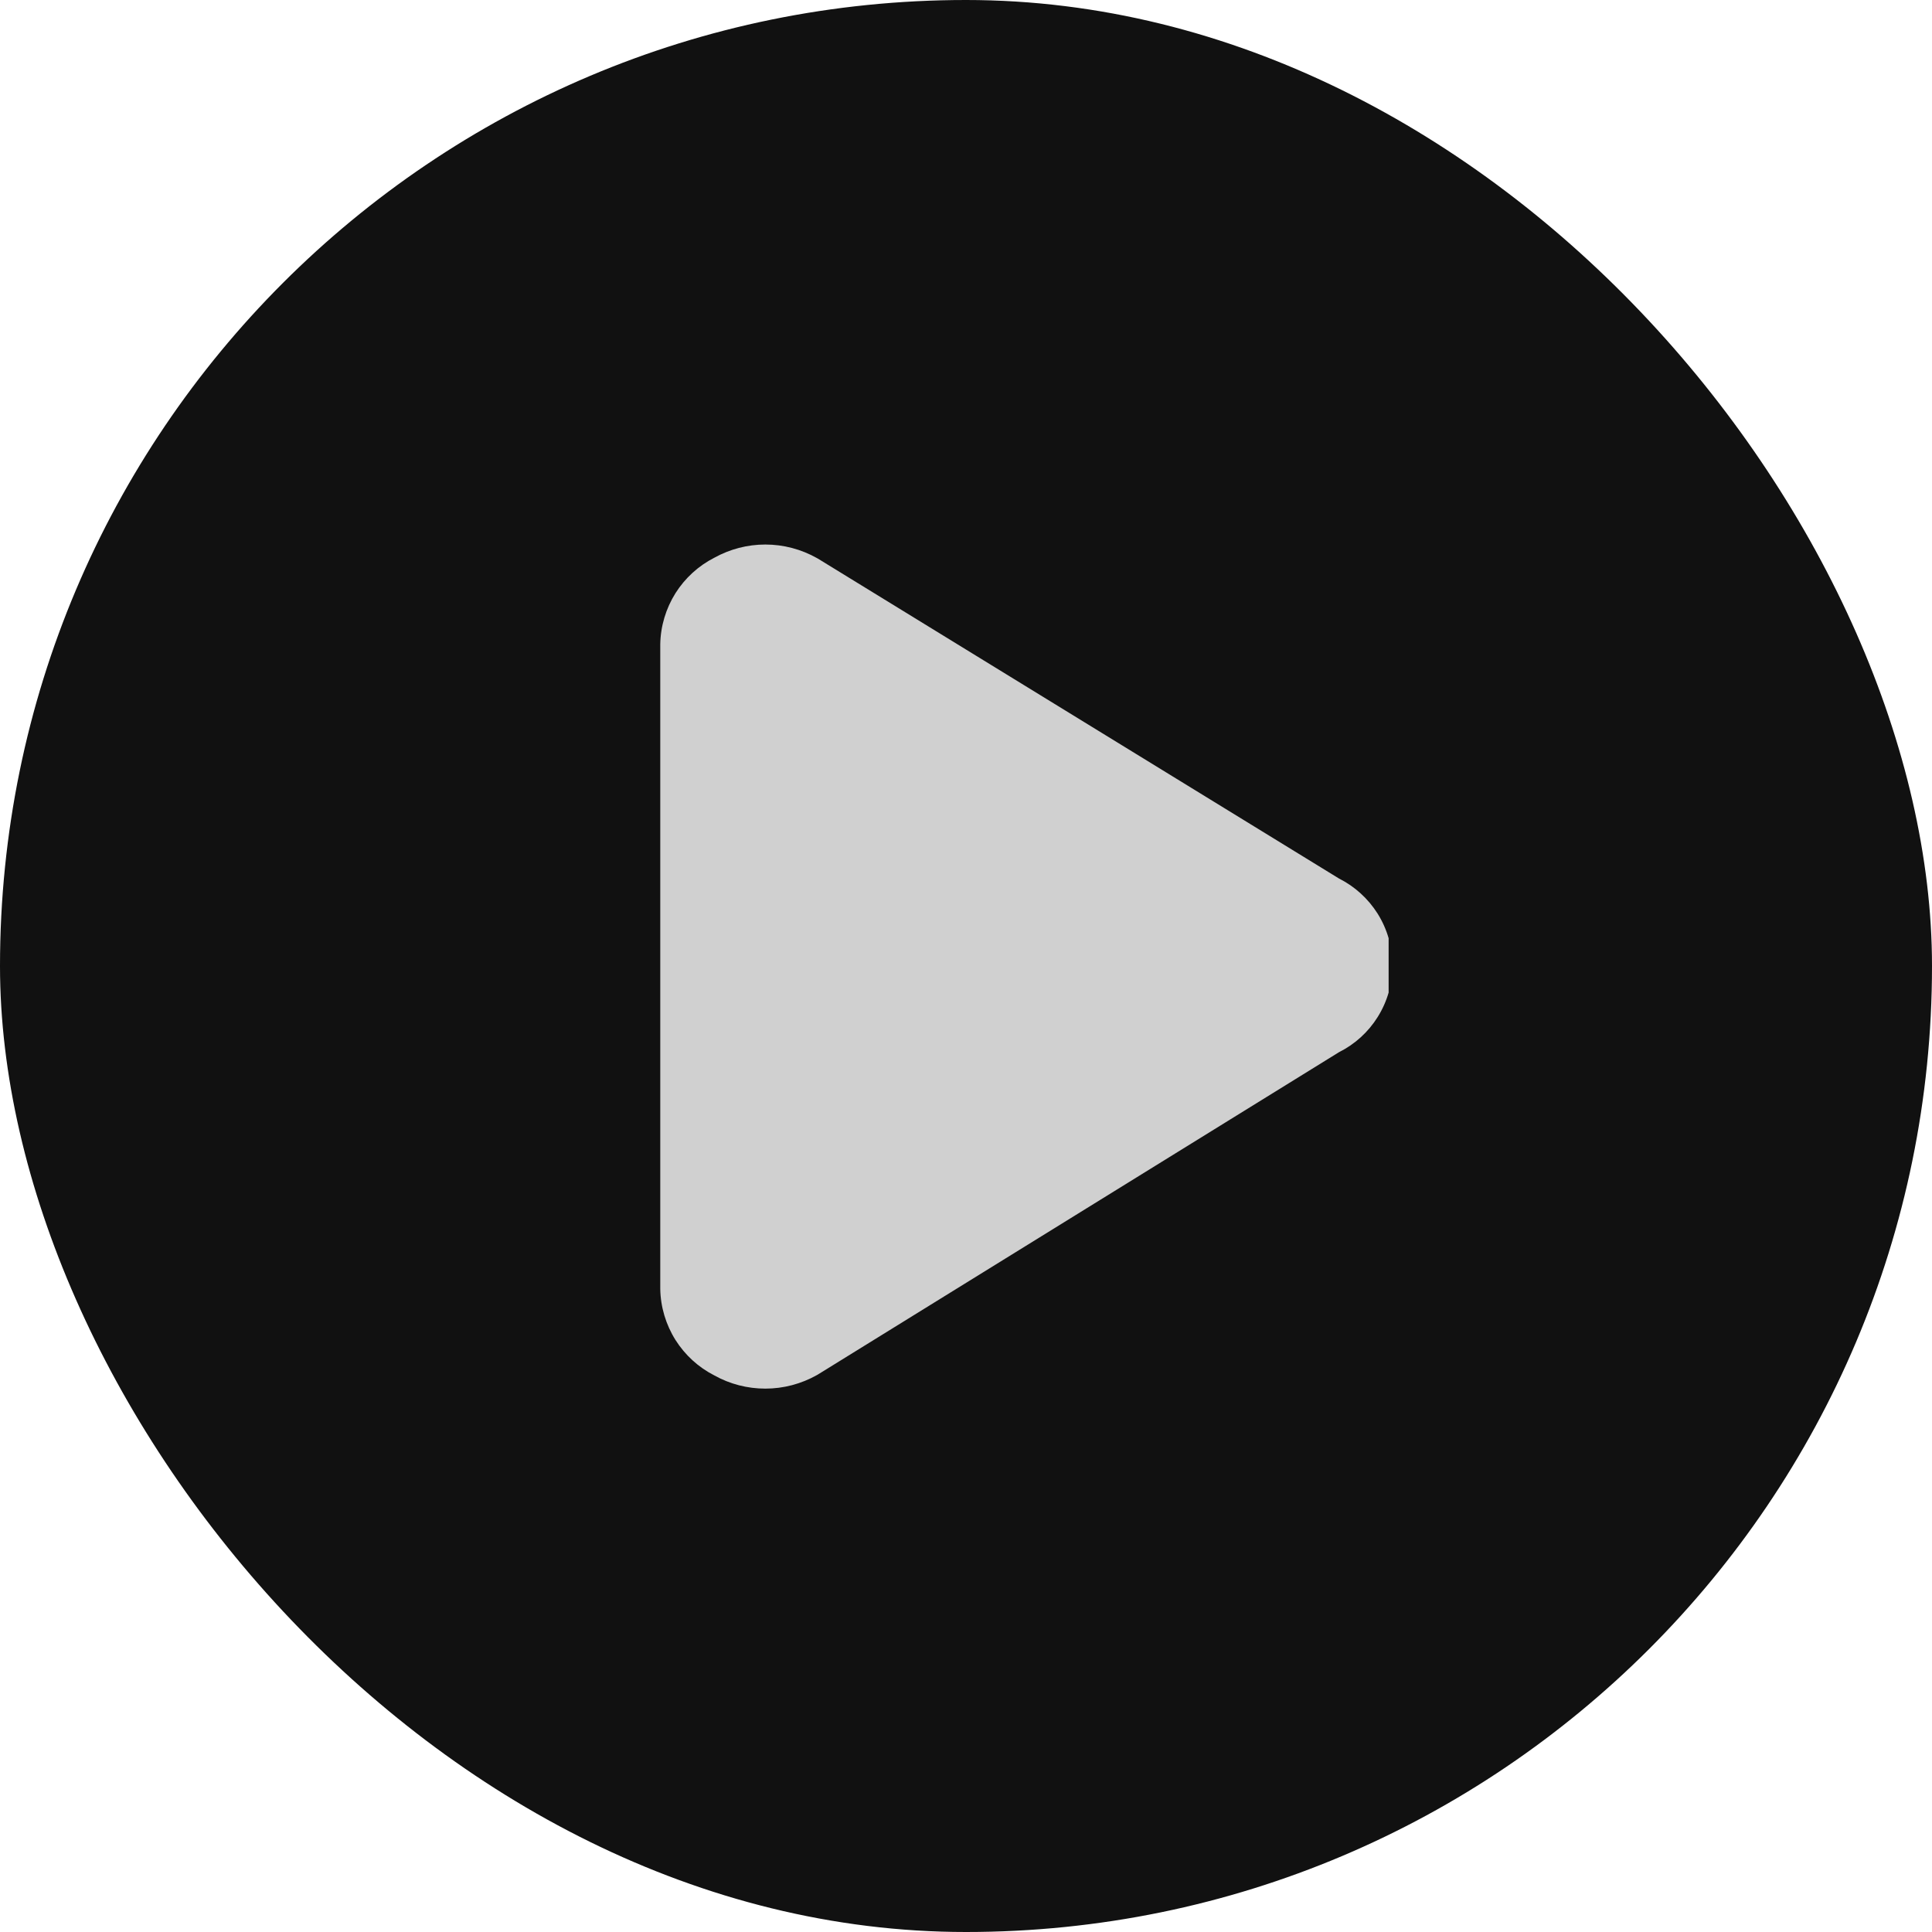 <svg width="32" height="32" viewBox="0 0 32 32" fill="none" xmlns="http://www.w3.org/2000/svg">
<rect width="32" height="32" rx="16" fill="#111111"/>
<g clip-path="url(#clip0_182_9)">
<path fill-rule="evenodd" clip-rule="evenodd" d="M12.676 9.019C12.38 9.019 12.089 9.095 11.831 9.238C11.568 9.372 11.346 9.575 11.188 9.825C11.029 10.079 10.941 10.371 10.936 10.671L10.936 21.34L10.936 21.348C10.941 21.648 11.029 21.941 11.188 22.194C11.346 22.444 11.568 22.647 11.831 22.781C12.089 22.925 12.38 23 12.676 23C12.976 23 13.271 22.922 13.532 22.775C13.538 22.772 13.543 22.768 13.549 22.765L22.179 17.427C22.441 17.296 22.662 17.095 22.818 16.846C22.979 16.59 23.064 16.293 23.064 15.99C23.064 15.687 22.979 15.39 22.818 15.133C22.661 14.884 22.44 14.683 22.178 14.551L13.548 9.253C13.543 9.25 13.537 9.247 13.532 9.244C13.271 9.097 12.976 9.019 12.676 9.019Z" fill="#D0D0D0"/>
</g>
<defs>
<clipPath id="clip0_182_9">
<rect width="14" height="14" fill="white" transform="translate(9 9)"/>
</clipPath>
</defs>
</svg>
